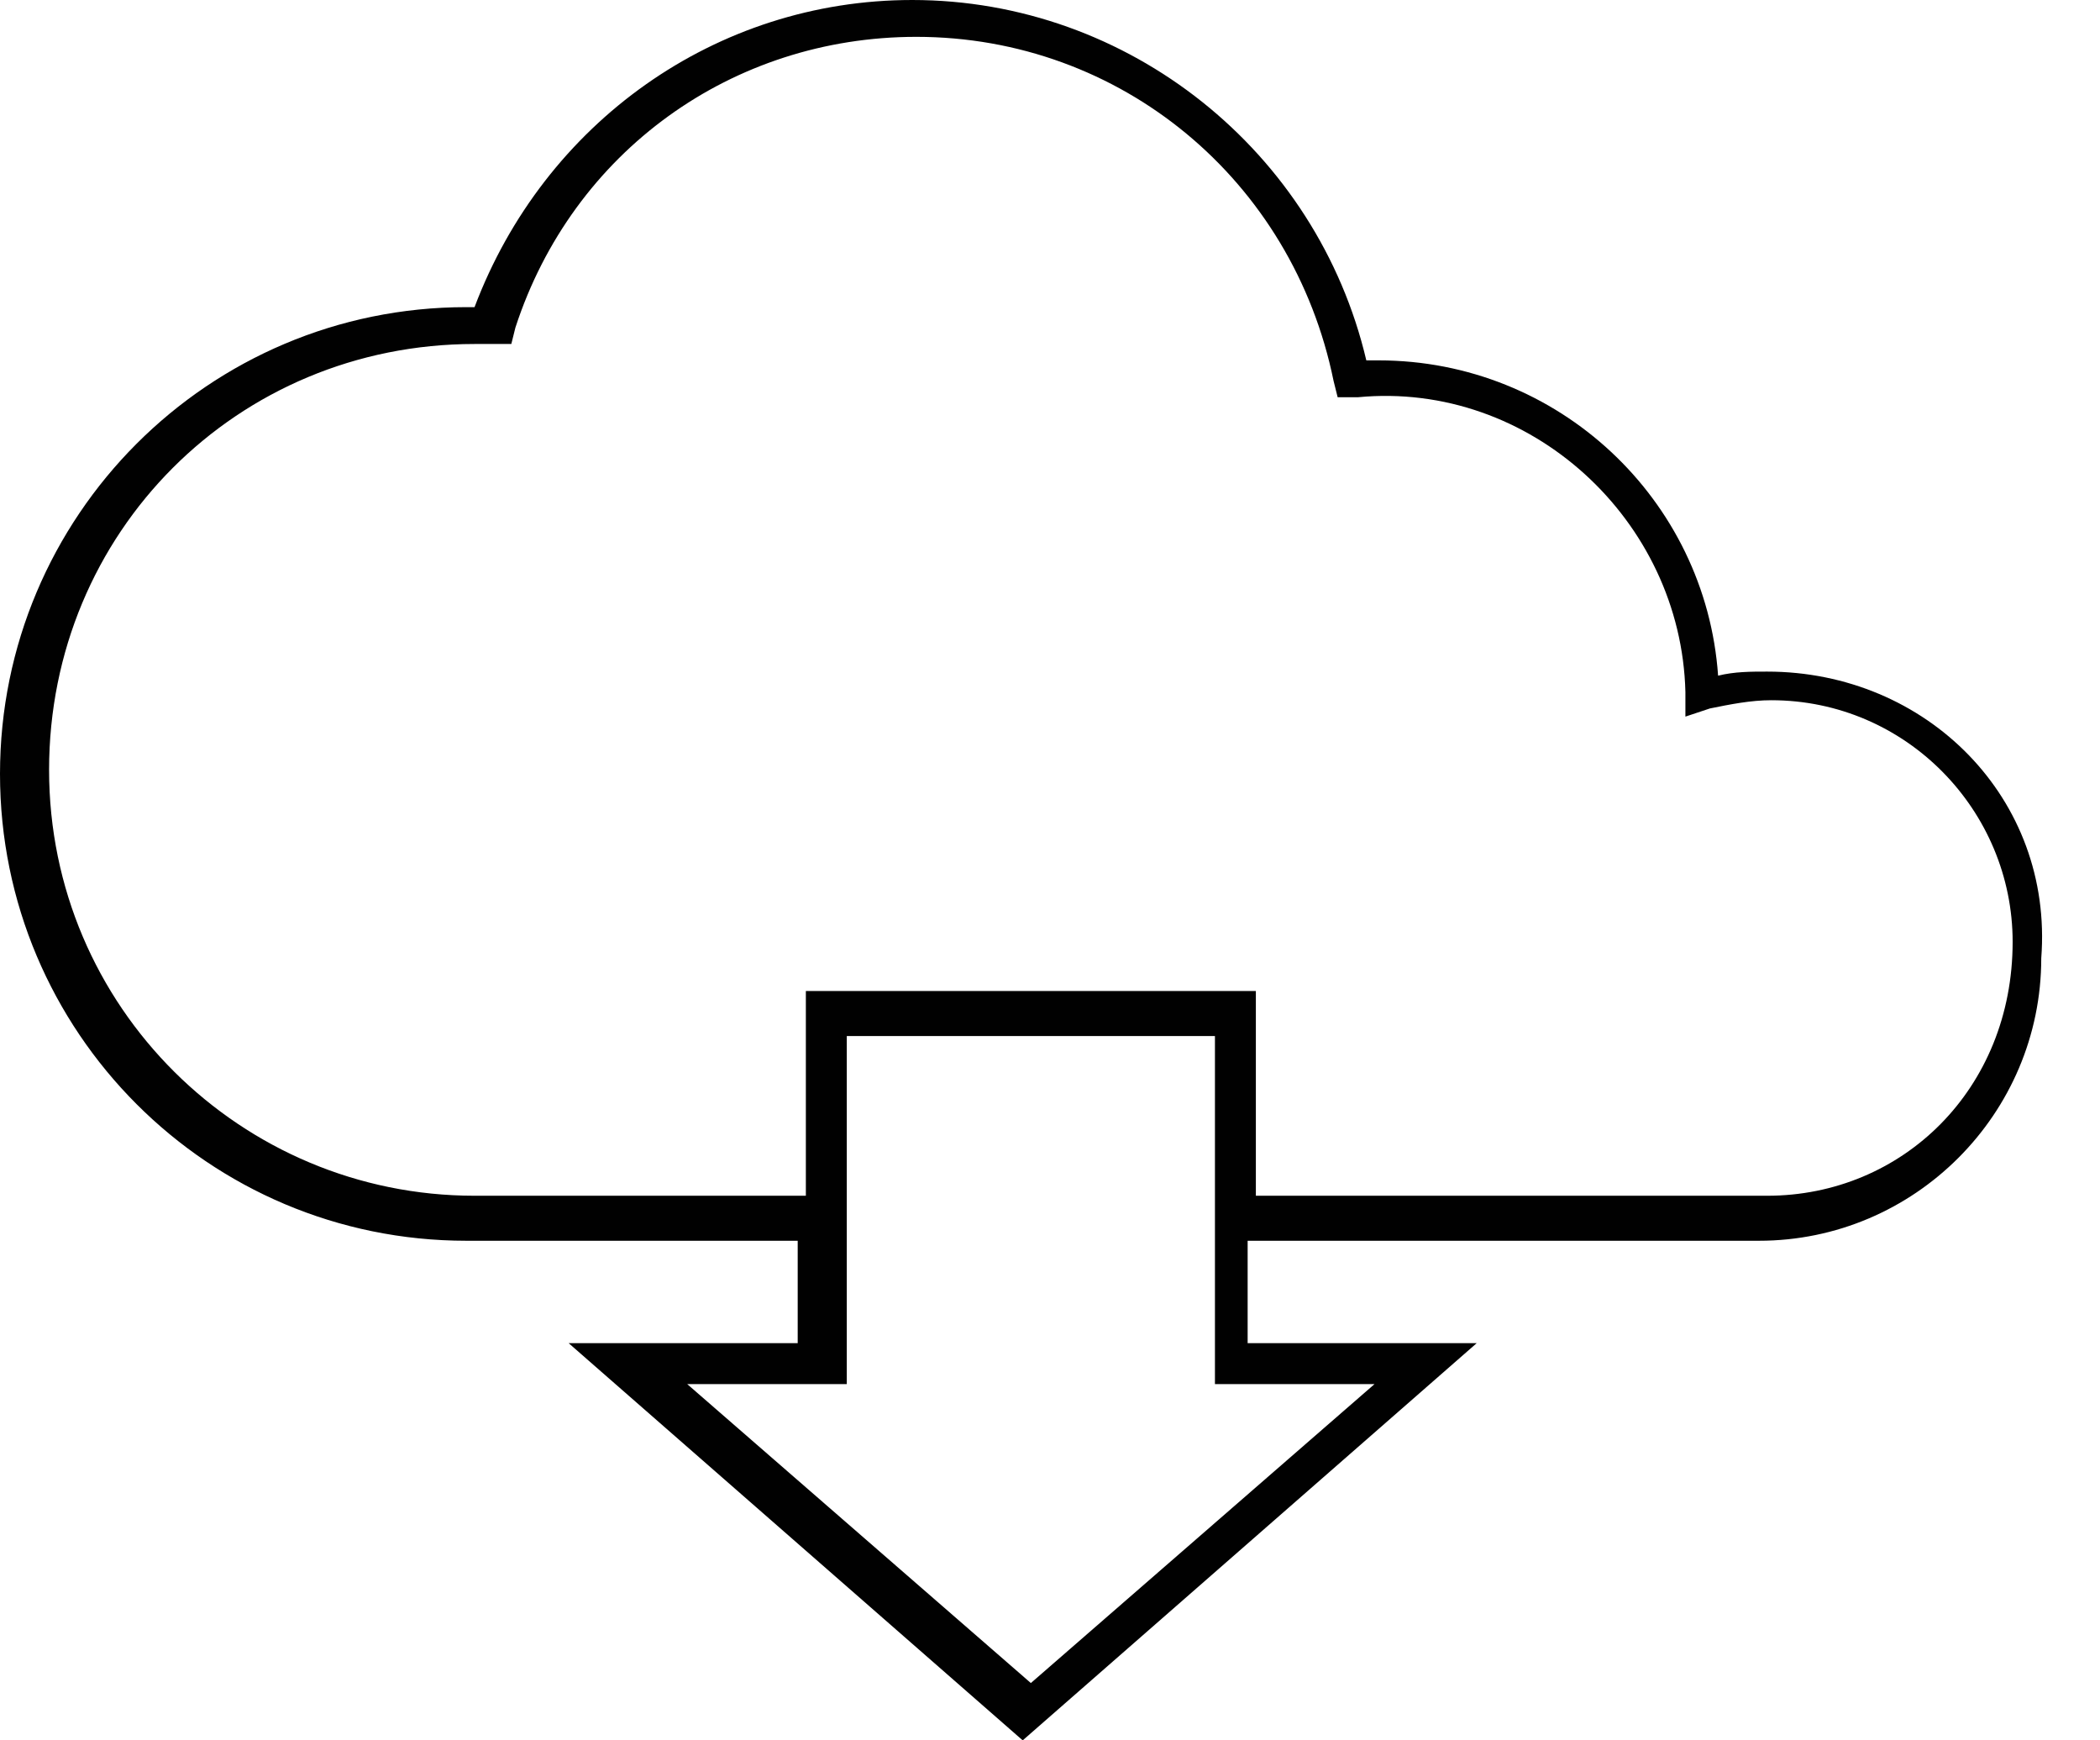 <svg width="35" height="29" viewBox="0 0 35 29" fill="none" xmlns="http://www.w3.org/2000/svg">
<path d="M29.453 11.191C29.18 11.191 28.908 11.191 28.635 11.259C28.43 8.325 25.976 6.005 22.976 6.005C22.908 6.005 22.84 6.005 22.772 6.005C21.953 2.525 18.817 0 15.204 0C11.931 0 9.068 2.047 7.909 5.118C7.84 5.118 7.841 5.118 7.772 5.118C3.477 5.118 0 8.598 0 12.896C0 17.195 3.477 20.675 7.772 20.675H13.295V22.381H9.477L17.045 29L24.612 22.381H20.794V20.675H29.317C31.907 20.675 34.021 18.56 34.021 15.967C34.226 13.306 32.112 11.191 29.453 11.191ZM22.908 23.064L17.181 28.045L11.454 23.064H14.113V17.264H20.249V23.064H22.908ZM29.453 19.925H20.931V16.513H13.431V19.925H7.909C4.023 19.925 0.818 16.786 0.818 12.828C0.818 8.871 3.954 5.732 7.909 5.732C8.045 5.732 8.113 5.732 8.25 5.732H8.522L8.59 5.459C9.545 2.525 12.204 0.614 15.272 0.614C18.681 0.614 21.544 3.002 22.226 6.346L22.294 6.619H22.635C25.499 6.346 28.021 8.666 28.09 11.532V11.941L28.499 11.805C28.84 11.736 29.18 11.668 29.521 11.668C31.771 11.668 33.544 13.511 33.544 15.694C33.544 18.151 31.703 19.925 29.453 19.925Z" fill="#010101"/>
</svg>
